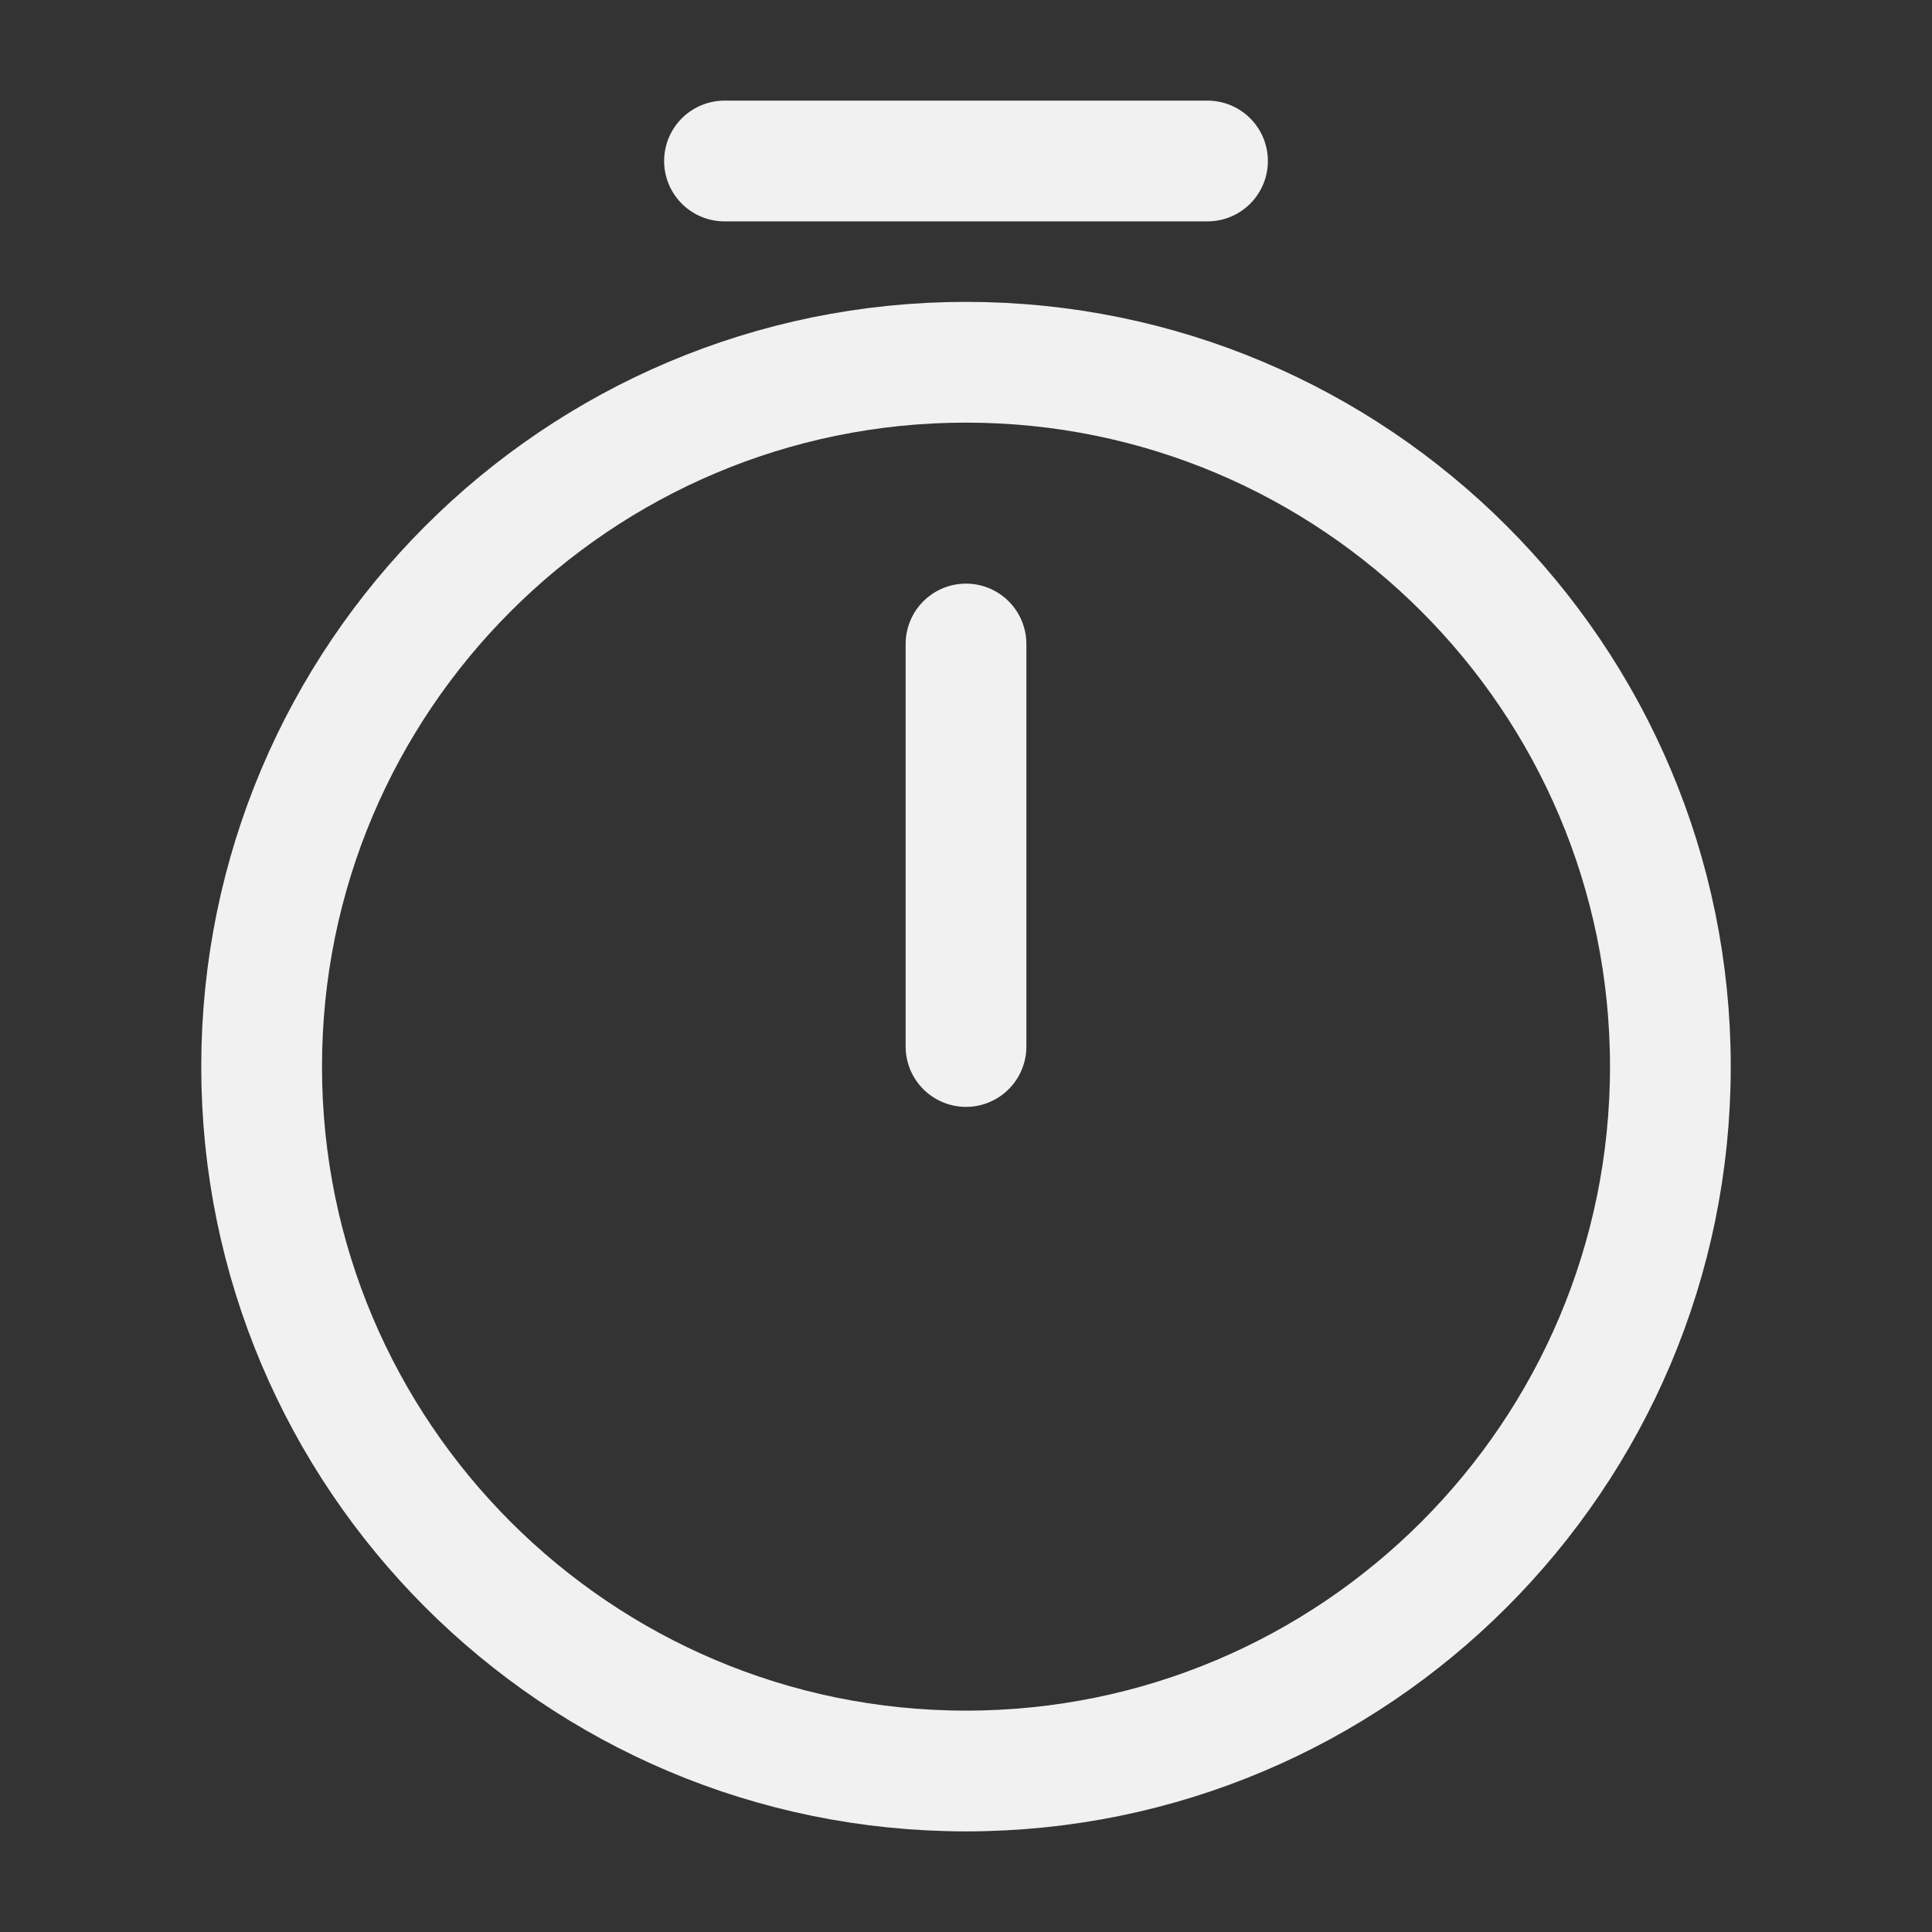 <svg width="24" height="24" viewBox="0 0 24 24" fill="none" xmlns="http://www.w3.org/2000/svg">
<rect x="0" y="0" width="24" height="24" fill="#333333" stroke="none"/>
<path d="M20.75 13.25C20.75 18.08 16.83 22 12 22C7.17 22 3.25 18.08 3.25 13.25C3.25 8.42 7.17 4.5 12 4.5C16.83 4.5 20.75 8.42 20.75 13.25Z" stroke="#F1F1F1" stroke-width="1.5" stroke-linecap="round" stroke-linejoin="round"/>
<path d="M12 8V13" stroke="#F1F1F1" stroke-width="1.5" stroke-linecap="round" stroke-linejoin="round"/>
<path d="M9 2H15" stroke="#F1F1F1" stroke-width="1.5" stroke-miterlimit="10" stroke-linecap="round" stroke-linejoin="round"/>
</svg>

